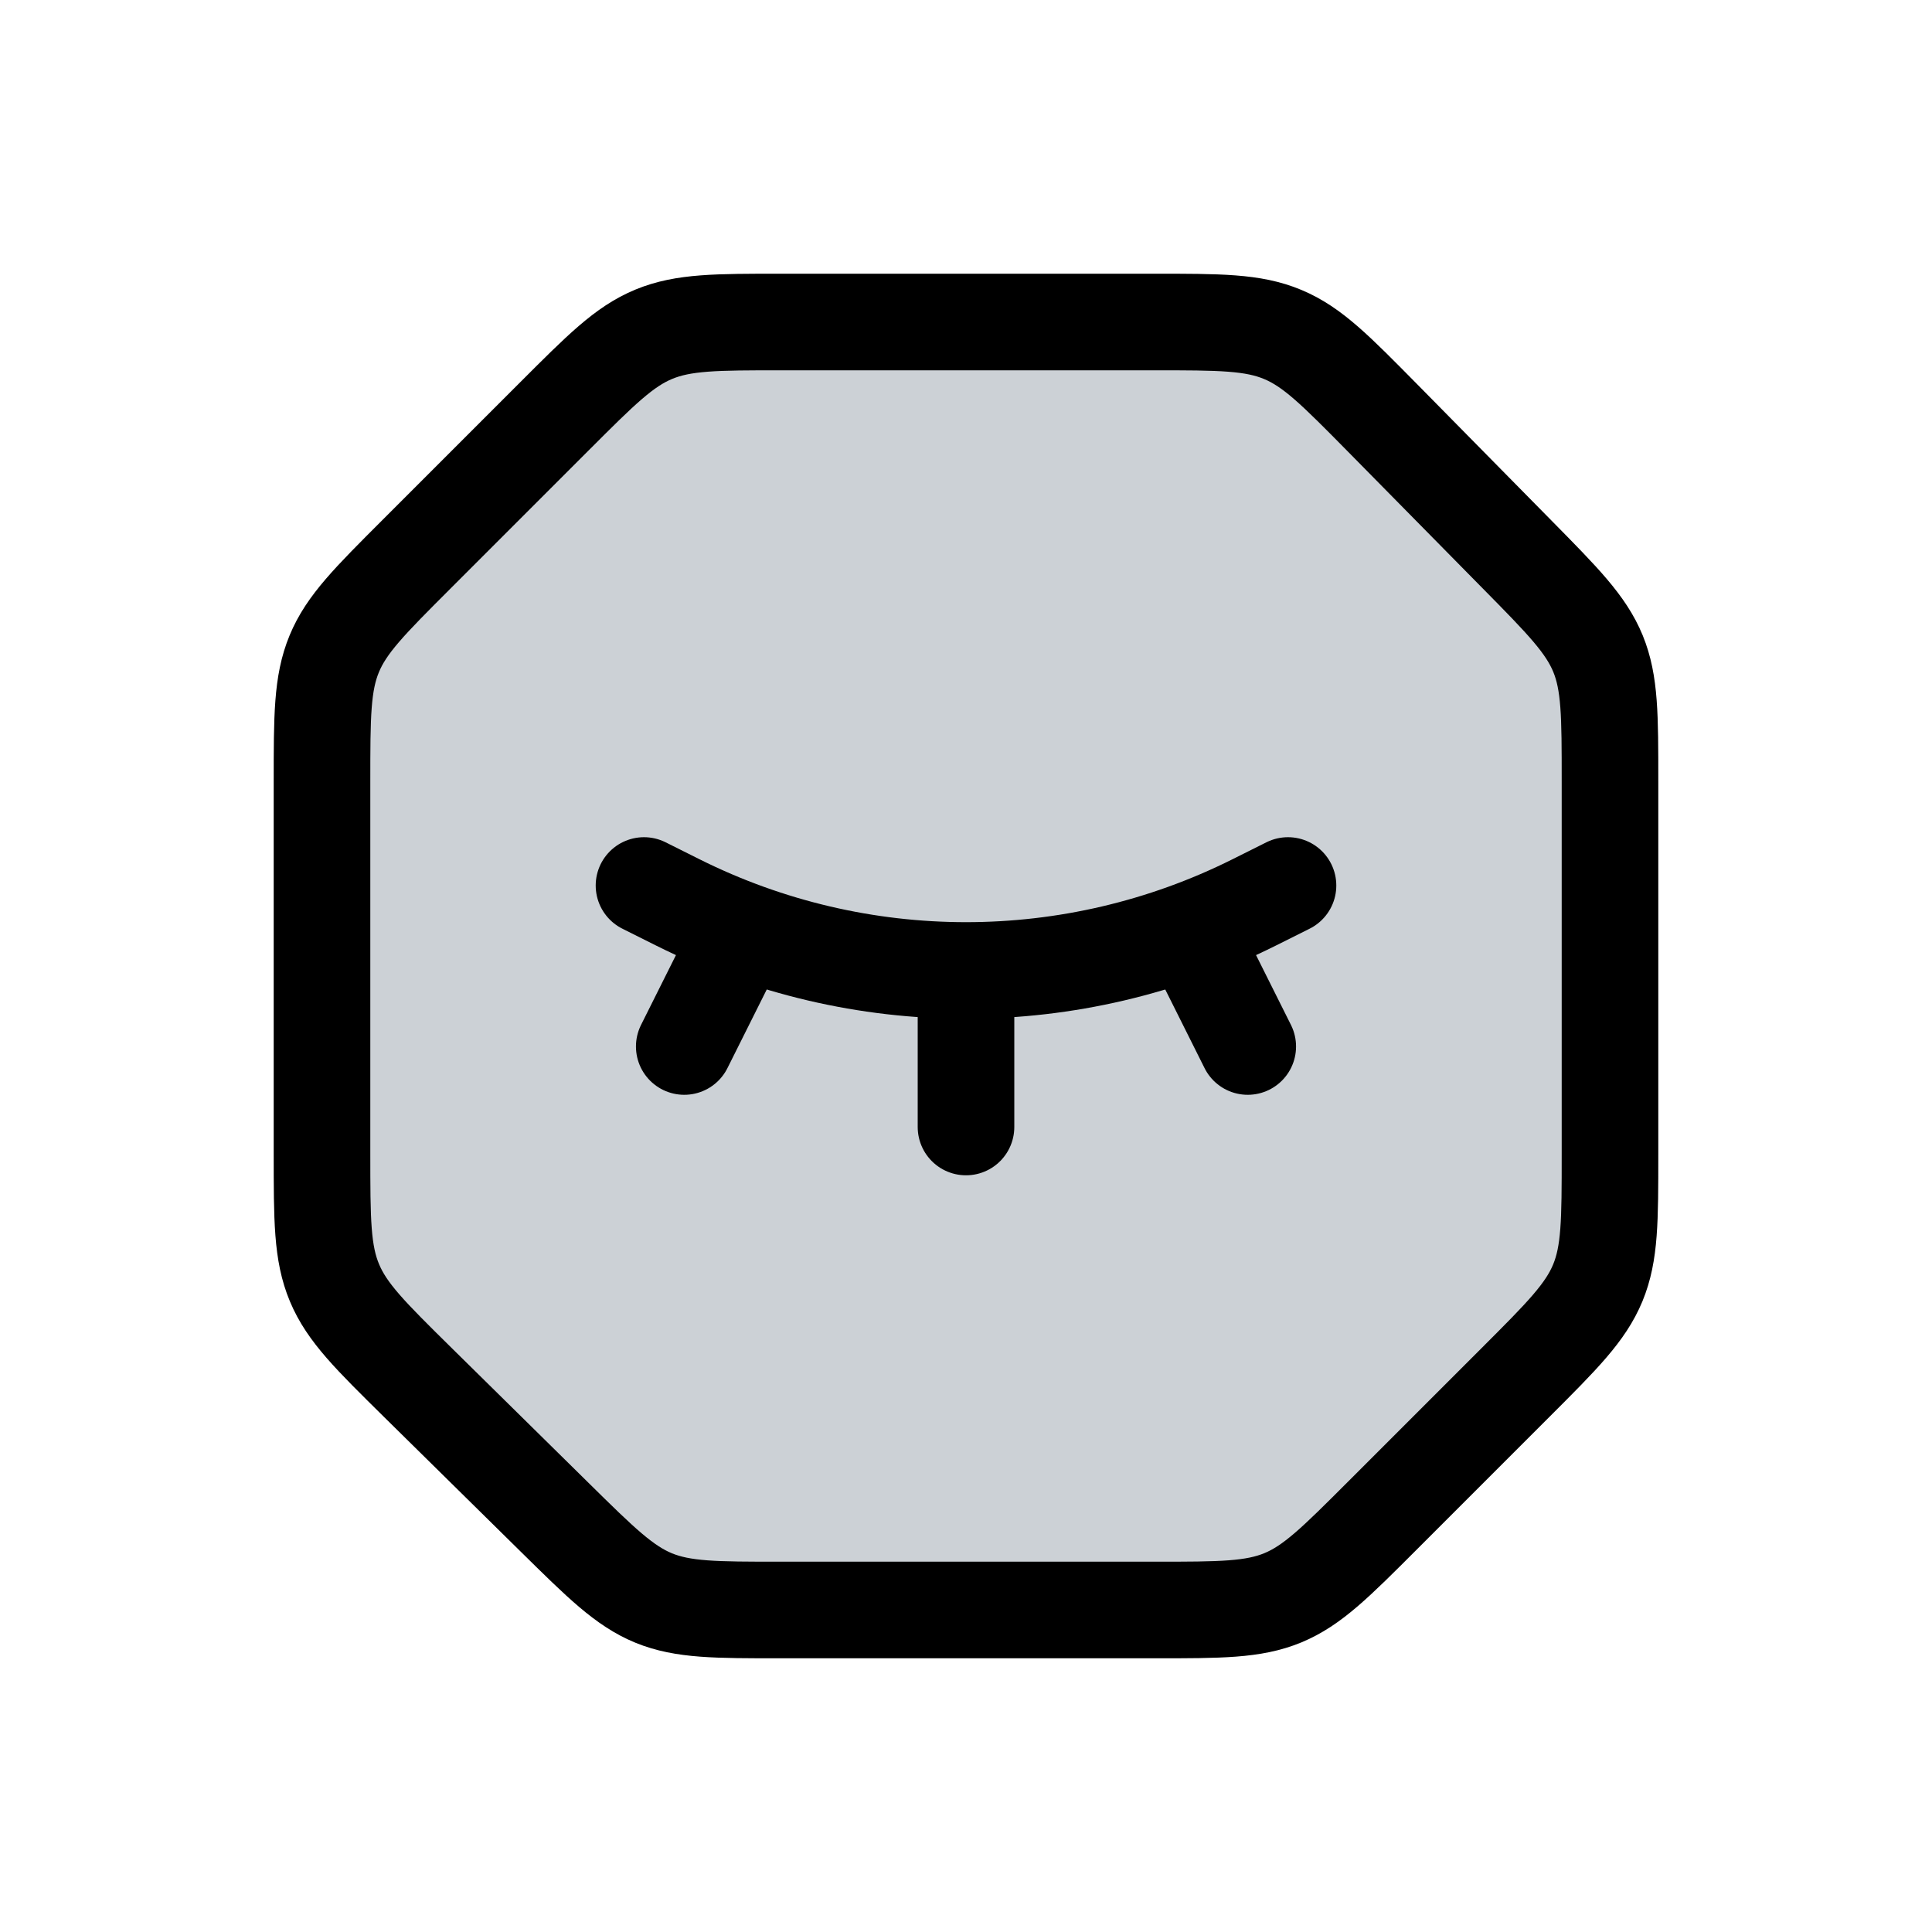 <svg width="24" height="24" viewBox="0 0 24 24" fill="none" xmlns="http://www.w3.org/2000/svg">
<path d="M6.887 5.172C7.465 4.594 7.754 4.304 8.122 4.152C8.49 4 8.898 4 9.716 4H14.326C15.152 4 15.565 4 15.935 4.155C16.306 4.31 16.595 4.604 17.175 5.192L18.849 6.891C19.417 7.467 19.701 7.756 19.851 8.12C20 8.485 20 8.889 20 9.699V14.343C20 15.161 20 15.569 19.848 15.937C19.695 16.305 19.407 16.593 18.828 17.172L17.172 18.828C16.593 19.407 16.305 19.695 15.937 19.848C15.569 20 15.161 20 14.343 20H9.699C8.889 20 8.485 20 8.12 19.851C7.756 19.701 7.467 19.417 6.891 18.849L5.192 17.175C4.604 16.595 4.31 16.306 4.155 15.935C4 15.565 4 15.152 4 14.326V9.716C4 8.898 4 8.49 4.152 8.122C4.304 7.754 4.594 7.465 5.172 6.887L6.887 5.172Z" fill="#2A4157" fill-opacity="0.24" stroke="currentColor" stroke-width="1.2"/>
<path d="M8 11L8.422 11.211C10.675 12.337 13.325 12.337 15.578 11.211L16 11" stroke="currentColor" stroke-width="1.2" stroke-linecap="round"/>
<path d="M12 12.5V14" stroke="currentColor" stroke-width="1.2" stroke-linecap="round"/>
<path d="M9 12L8.5 13" stroke="currentColor" stroke-width="1.2" stroke-linecap="round"/>
<path d="M15 12L15.5 13" stroke="currentColor" stroke-width="1.2" stroke-linecap="round"/>
</svg>
